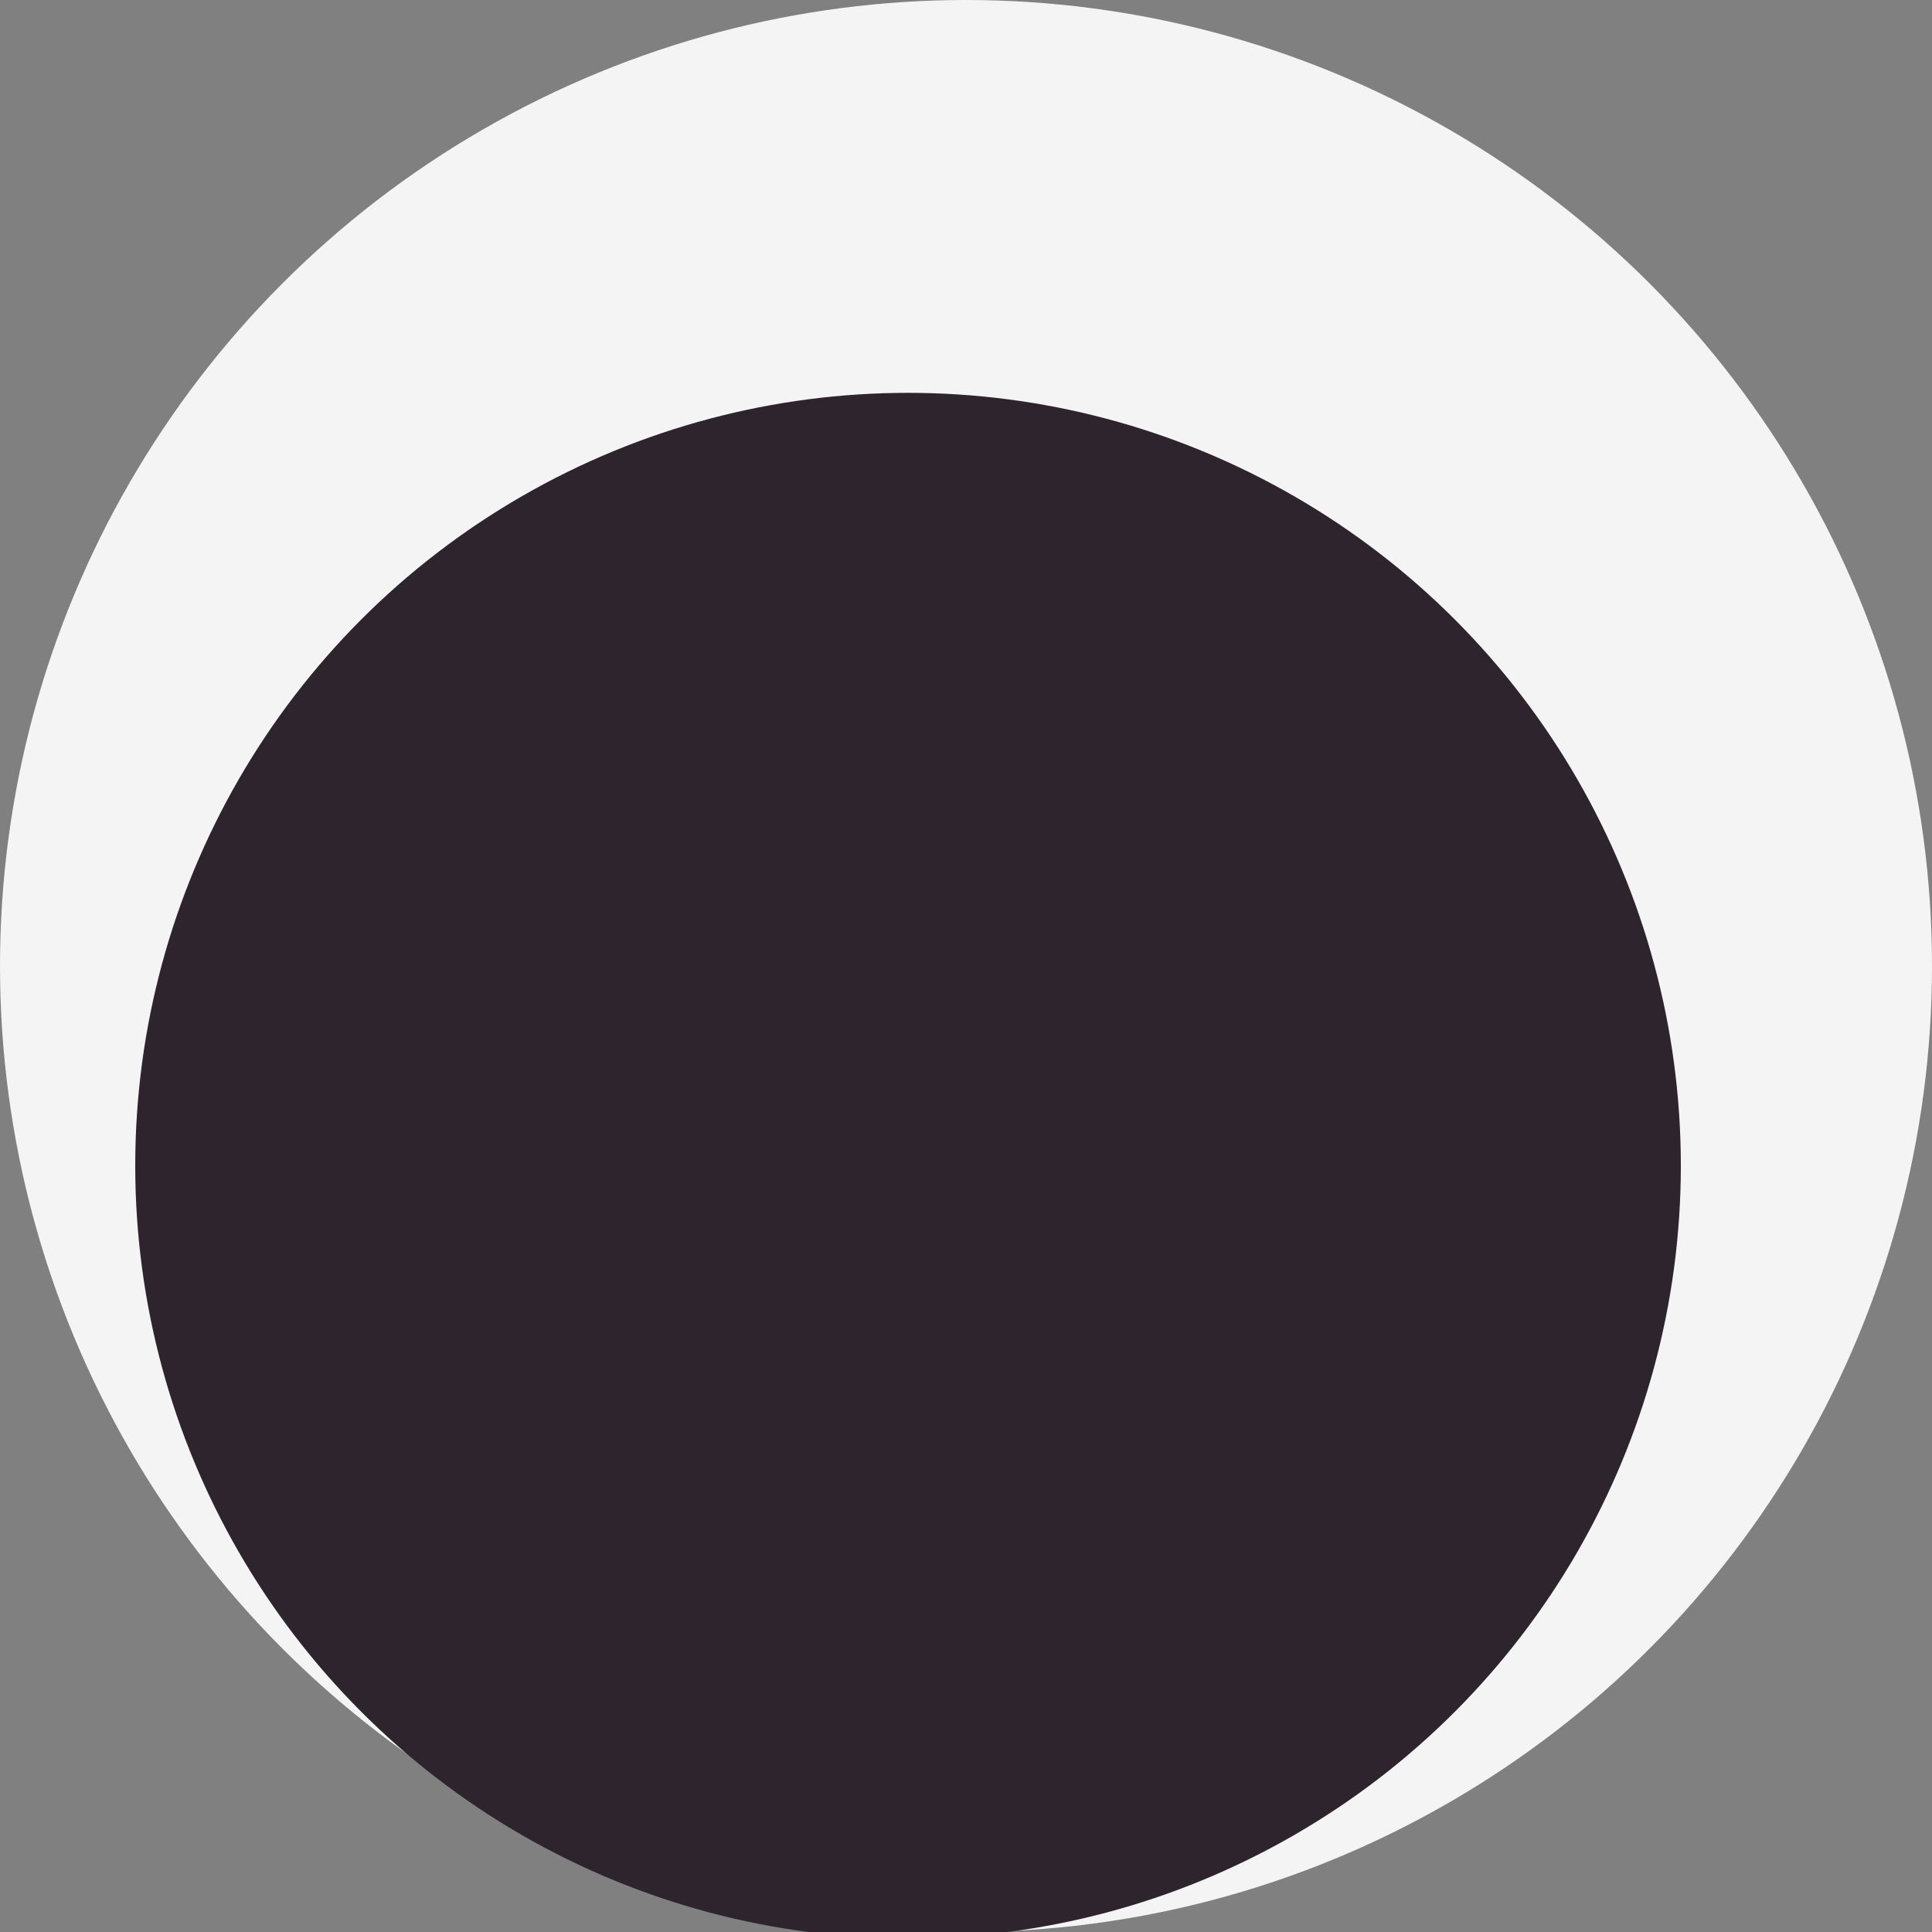 <svg xmlns="http://www.w3.org/2000/svg" id="l-mark" width="300" height="300" fill="none" viewBox="0 0 300 300"><rect x="0" y="0" width="300" height="300" fill="#808080" stroke="none"/><g clipPath="url(#clip0)"><rect width="300" height="300"/><circle id="outer" cx="150" cy="150" r="150" fill="#F4F4F5"/><circle id="inner" cx="141" cy="181" r="120" fill="#2D242E"/></g></svg>